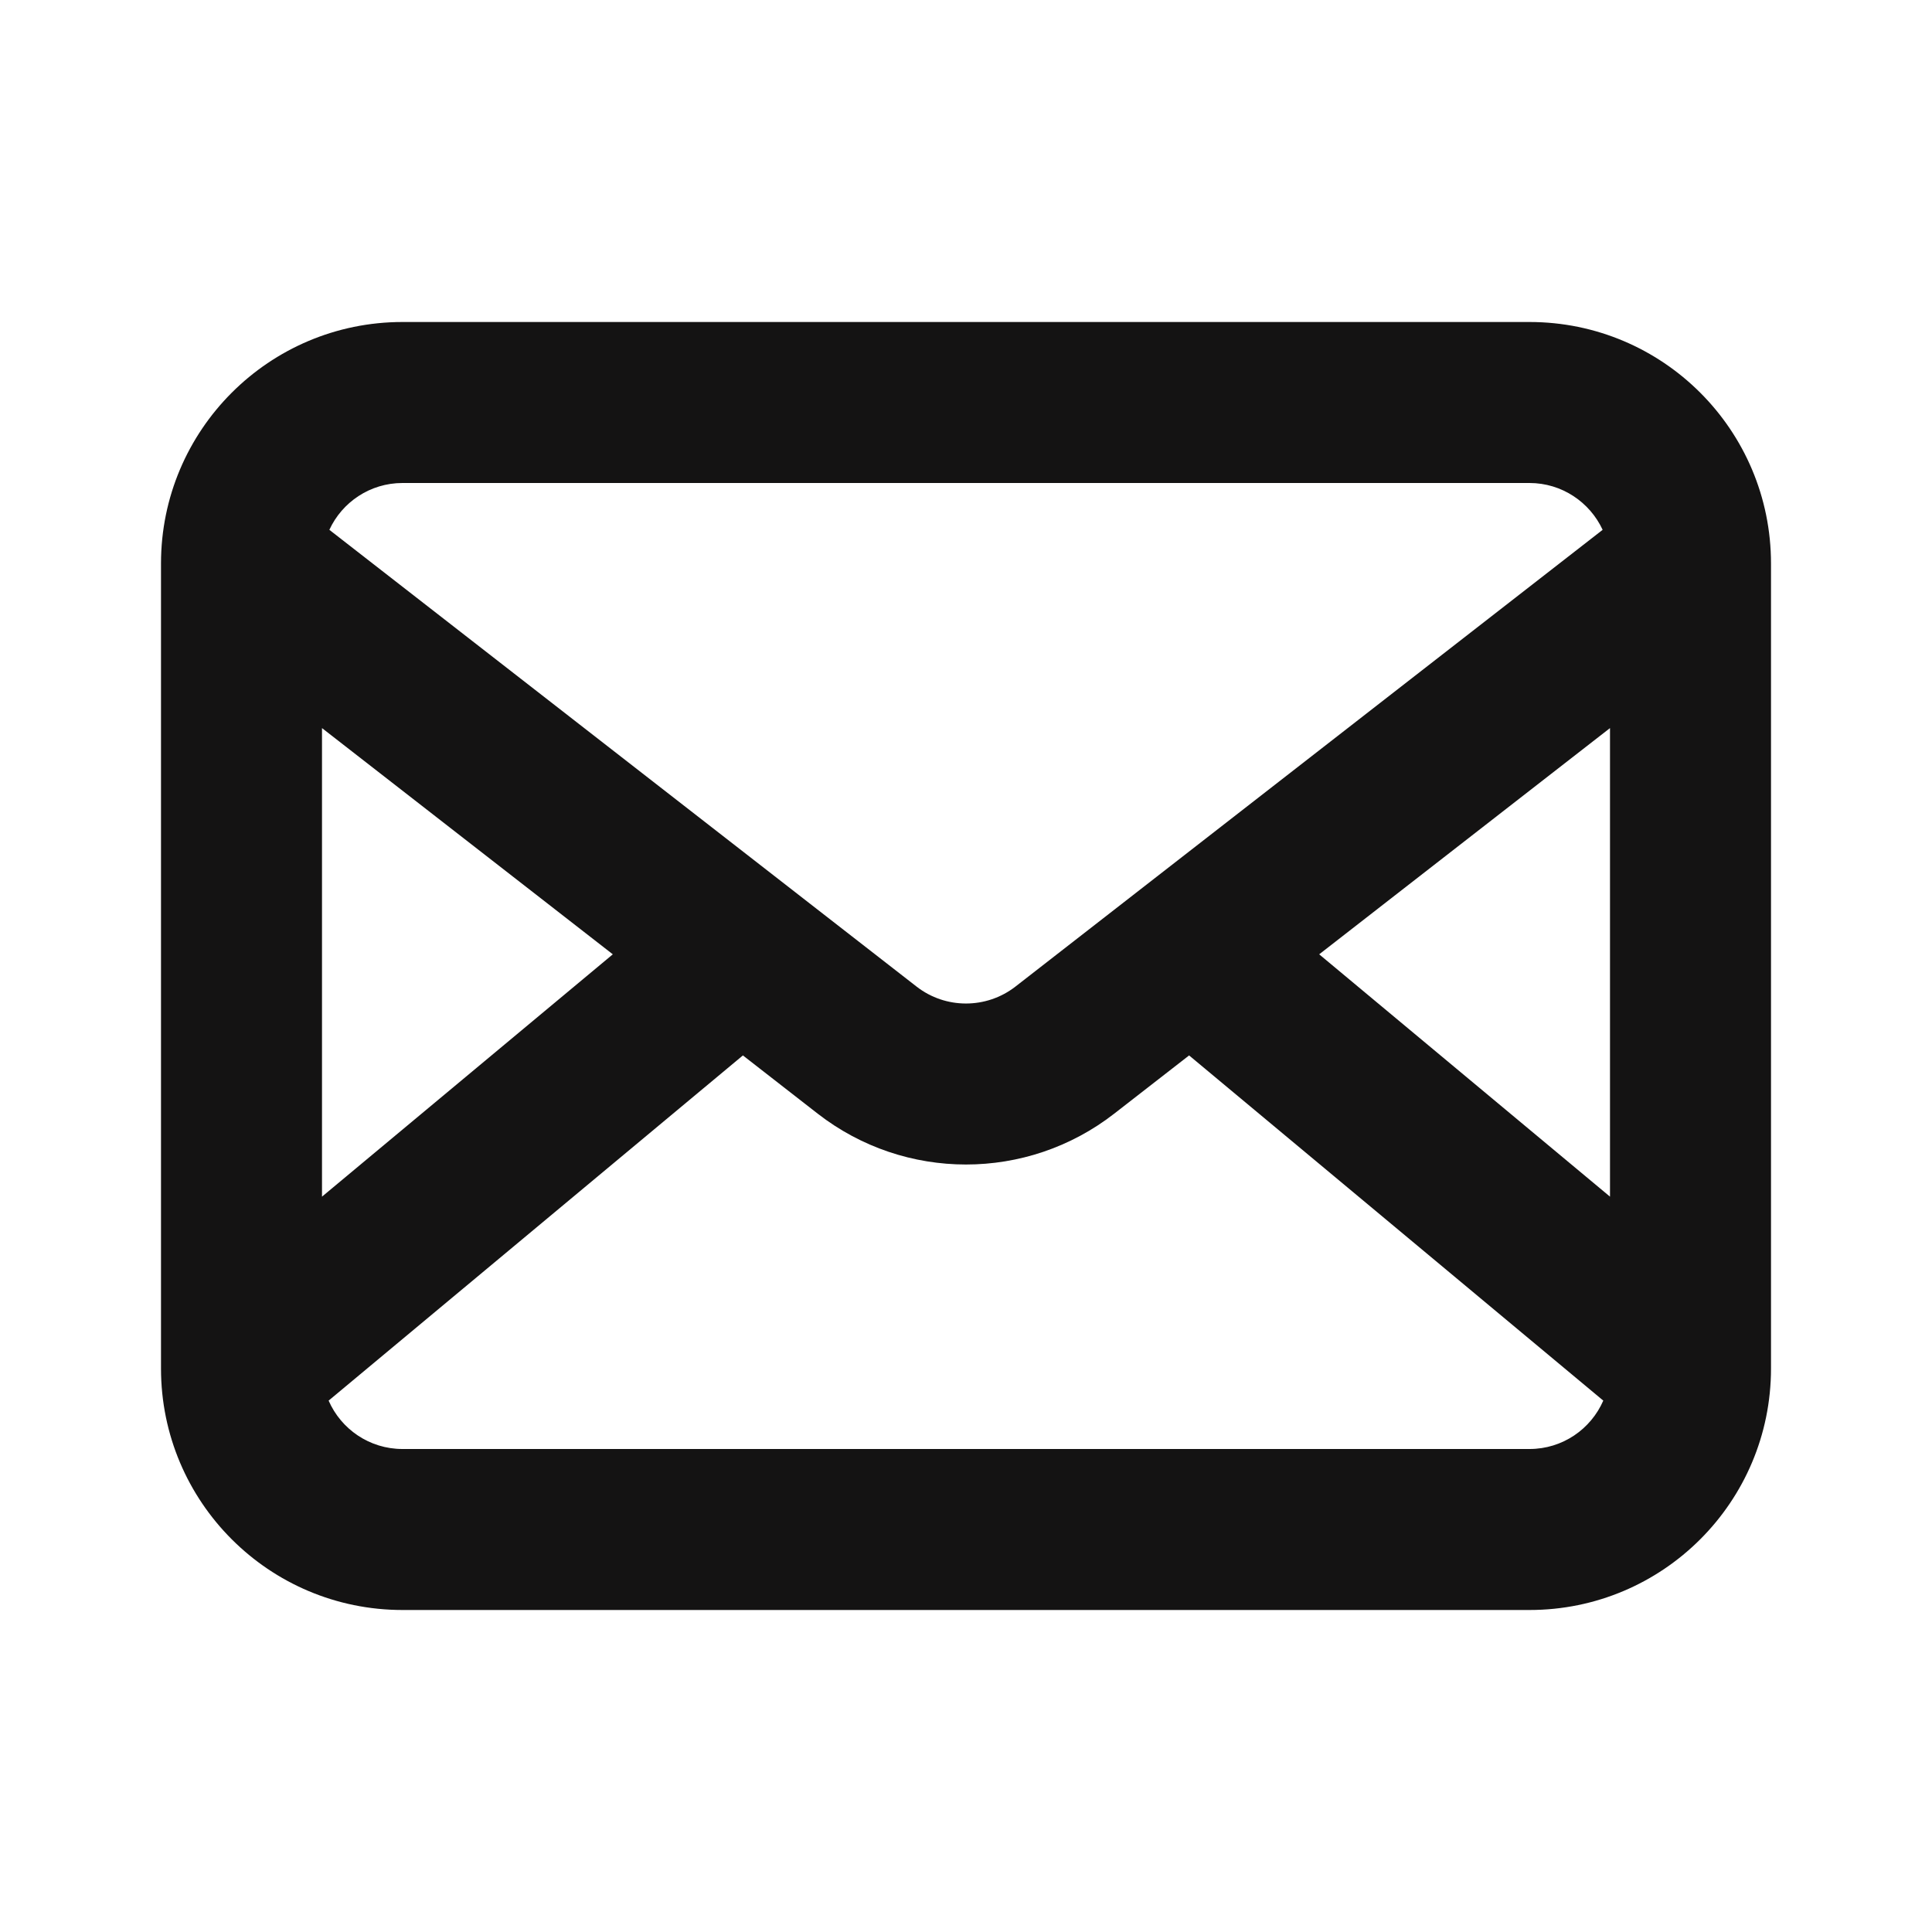 <svg width="21" height="21" viewBox="0 0 21 21" fill="none" xmlns="http://www.w3.org/2000/svg">
<path fill-rule="evenodd" clip-rule="evenodd" d="M4.375 3.5C2.925 3.5 1.75 4.675 1.75 6.125V14.875C1.75 16.325 2.925 17.5 4.375 17.5H16.625C18.075 17.5 19.25 16.325 19.25 14.875V6.125C19.25 4.675 18.075 3.5 16.625 3.5H4.375ZM3.58 5.759C3.718 5.459 4.022 5.25 4.375 5.25H16.625C16.977 5.25 17.281 5.459 17.42 5.759L11.037 10.724C10.721 10.969 10.278 10.969 9.963 10.724L3.58 5.759ZM3.5 7.914V13.007L6.661 10.373L3.5 7.914ZM3.572 15.224C3.707 15.534 4.016 15.75 4.375 15.75H16.625C16.984 15.75 17.292 15.534 17.427 15.224L12.925 11.472L12.111 12.105C11.164 12.842 9.836 12.842 8.888 12.105L8.075 11.472L3.572 15.224ZM17.5 13.007V7.914L14.339 10.373L17.5 13.007Z" fill="#141313"/>
</svg>
